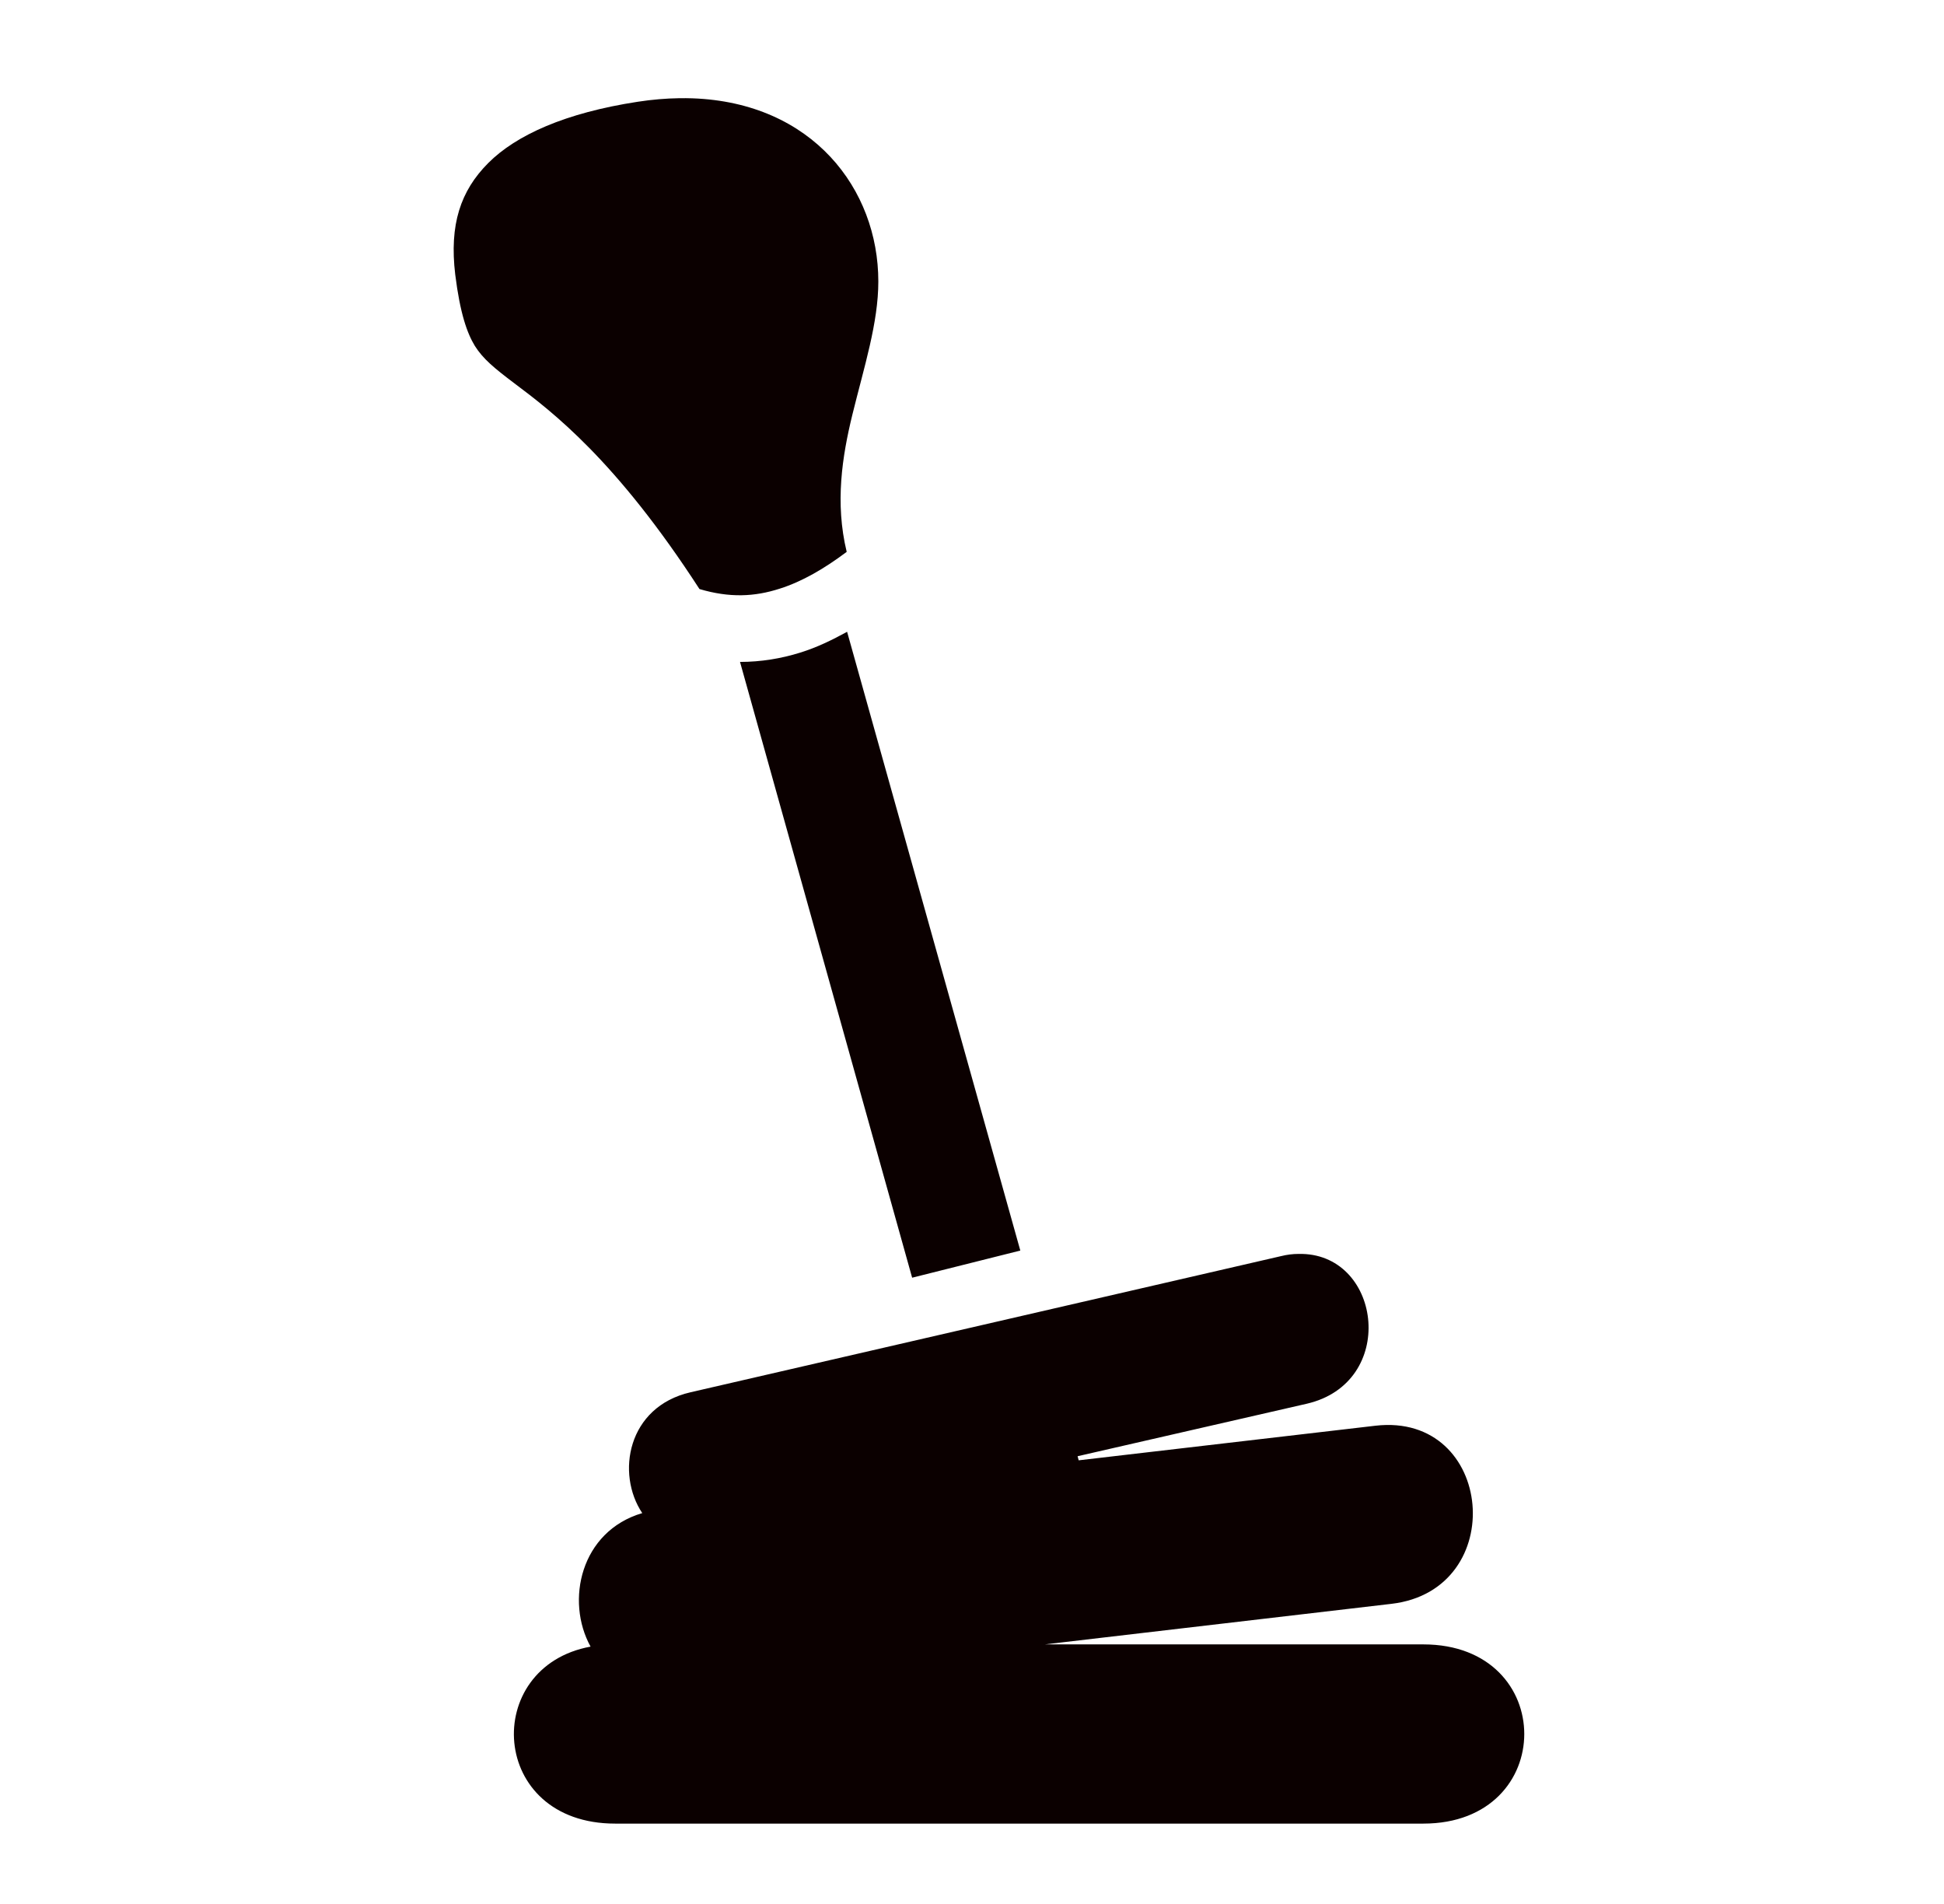 <svg width="48" height="47" viewBox="0 0 48 47" fill="none" xmlns="http://www.w3.org/2000/svg">
<path d="M16.776 2.424C16.445 2.429 16.105 2.457 15.747 2.512C13.957 2.786 12.746 3.334 12.057 4.023C11.369 4.712 11.093 5.545 11.24 6.776C11.36 7.739 11.534 8.227 11.727 8.543C11.929 8.859 12.195 9.081 12.691 9.455C13.645 10.171 15.206 11.355 17.271 14.541C18.015 14.761 18.63 14.733 19.254 14.531C19.805 14.357 20.356 14.036 20.906 13.623C20.613 12.411 20.796 11.264 21.044 10.245C21.338 9.048 21.687 7.973 21.687 6.948C21.687 4.667 20.062 2.533 17.097 2.427C16.996 2.423 16.886 2.423 16.776 2.424ZM20.916 15.596C20.548 15.798 20.172 15.982 19.759 16.11C19.291 16.257 18.786 16.34 18.272 16.34L22.522 31.541L25.193 30.871L20.916 15.596ZM32.06 30.954C31.922 30.954 31.775 30.972 31.628 31.009L17.051 34.369C15.49 34.727 15.206 36.379 15.858 37.352C14.334 37.802 13.957 39.519 14.582 40.648C11.874 41.143 12.066 45.017 15.188 45.017H35.144C38.467 45.017 38.467 40.593 35.144 40.593H25.799L34.355 39.592C37.283 39.252 36.897 34.855 33.96 35.195L26.634 36.049L26.607 35.948L32.262 34.653C34.502 34.139 34.125 31 32.151 30.954H32.06Z" fill="#0B0000"/>
</svg>
